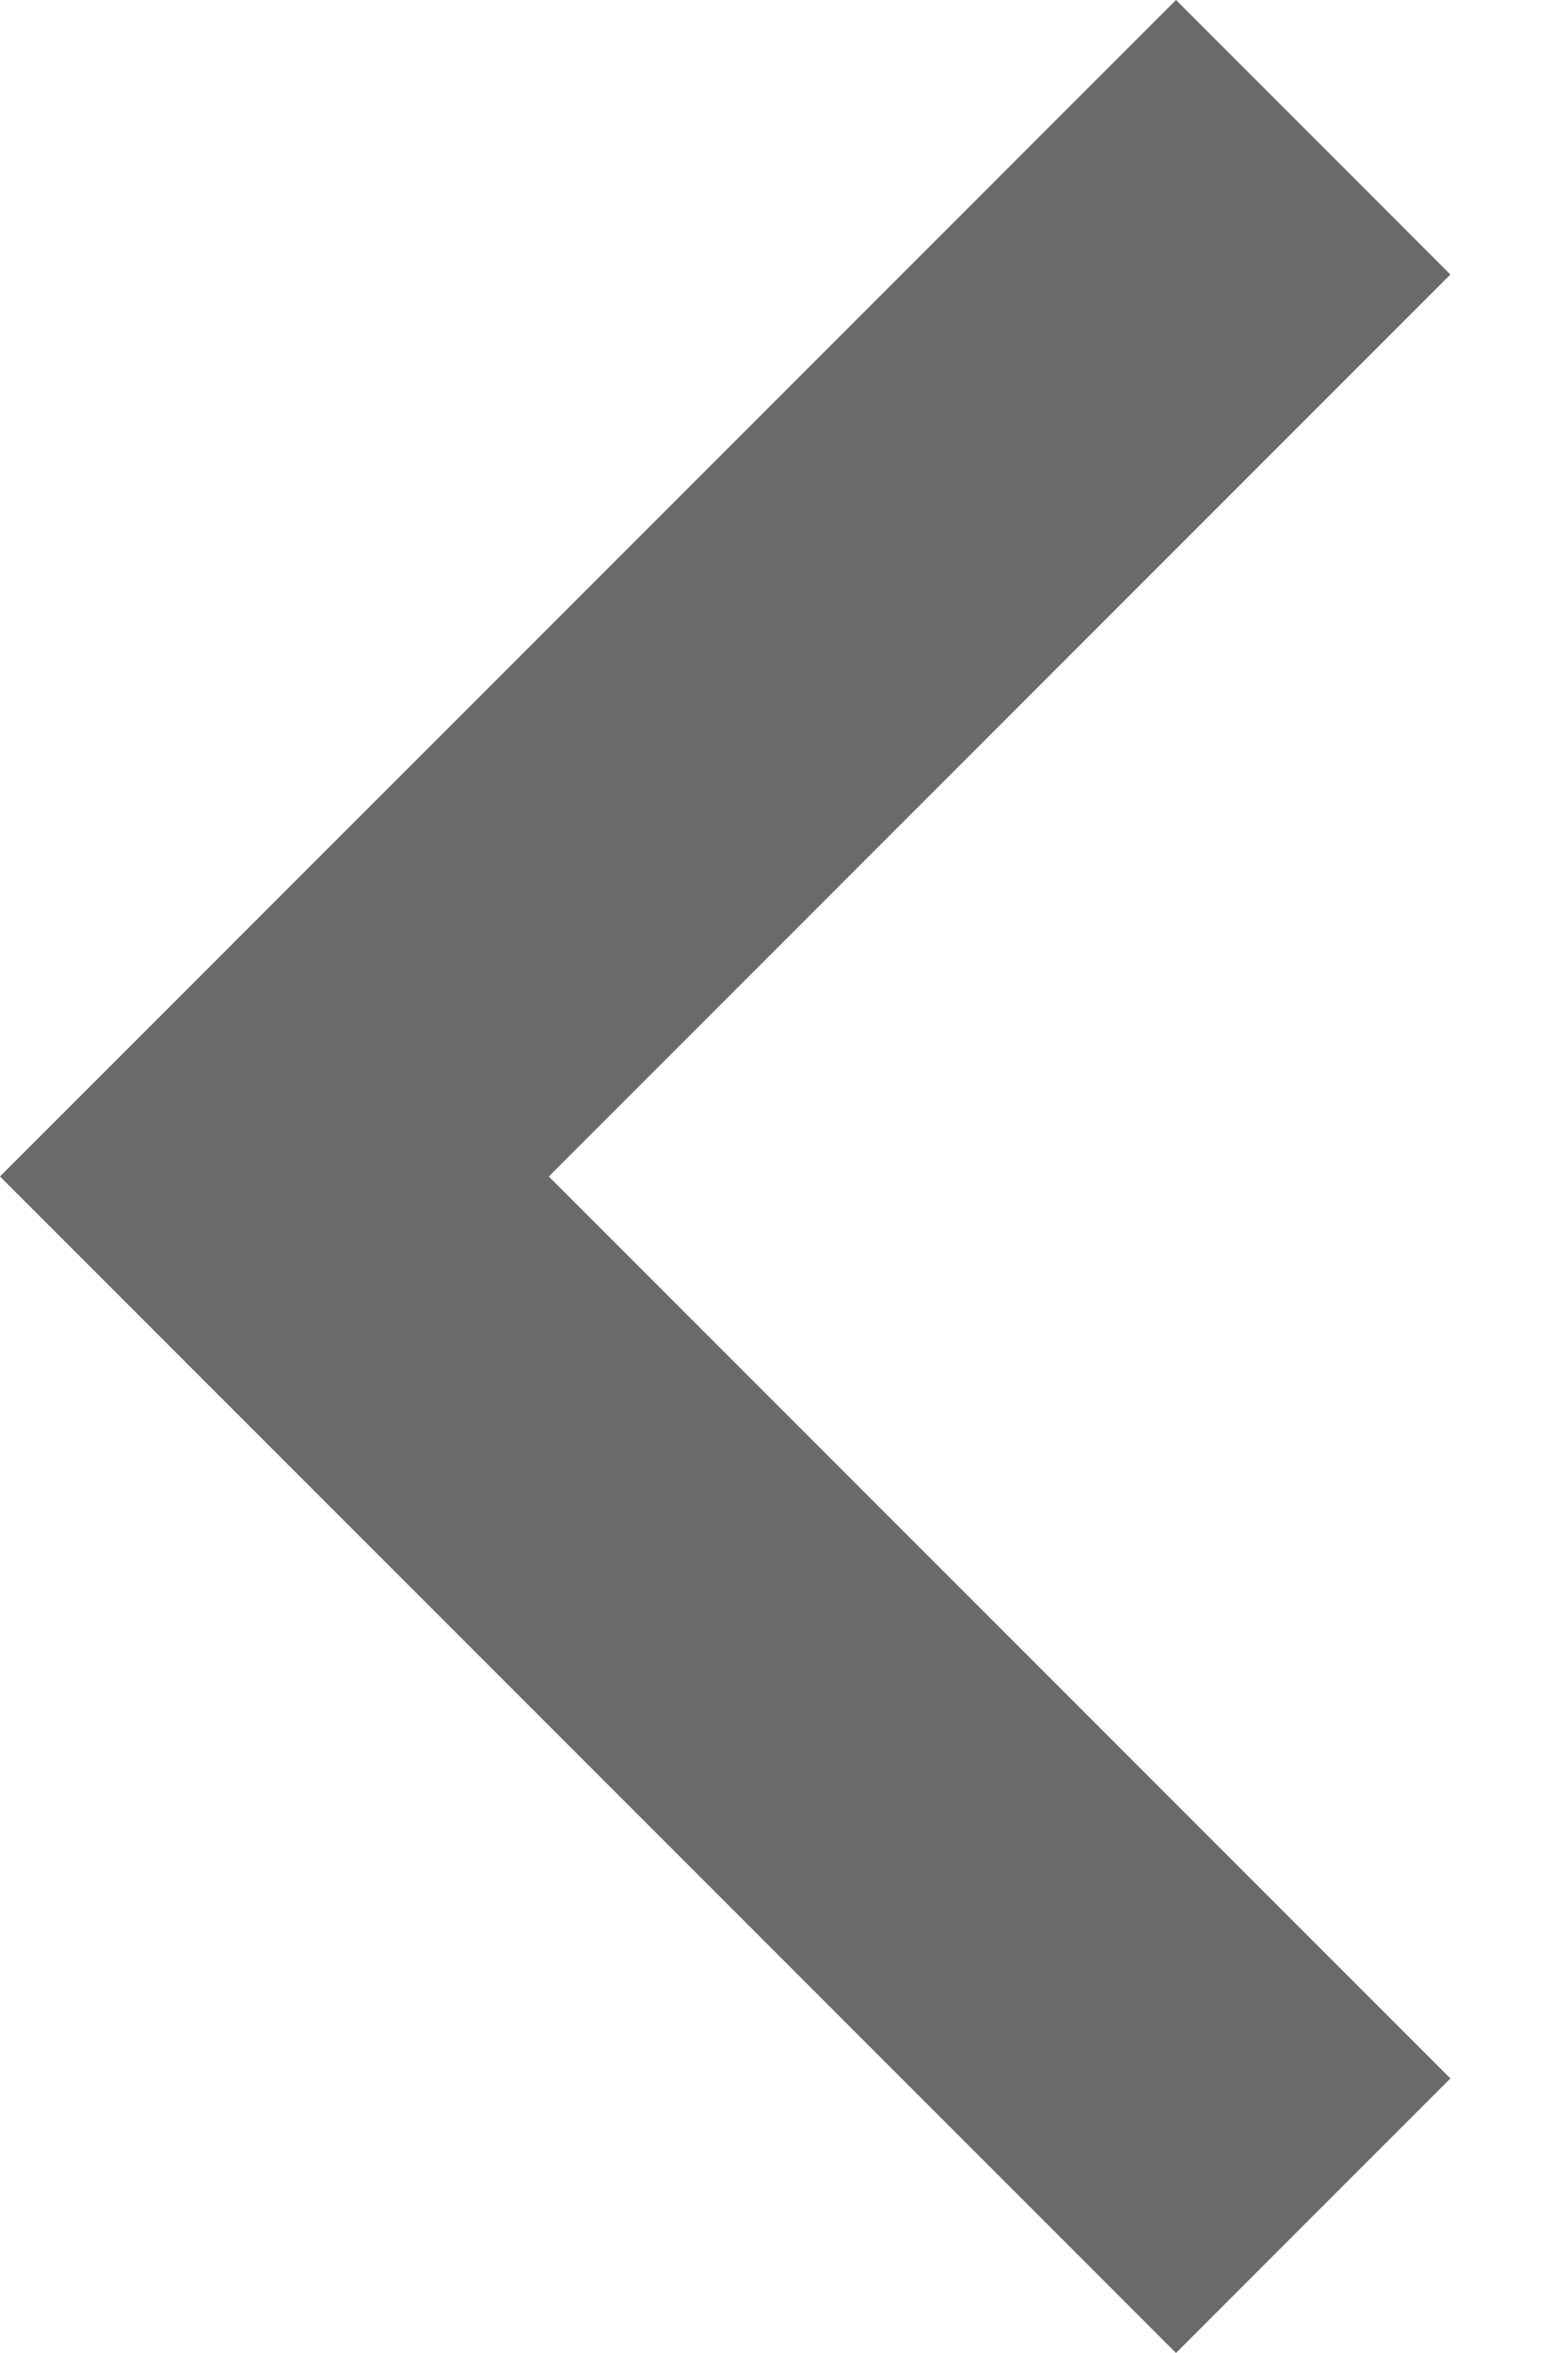 <?xml version="1.0" encoding="UTF-8" standalone="no"?>
<svg fill="#6A6A6B" width="8px" height="12px" viewBox="0 0 8 12" version="1.1" xmlns="http://www.w3.org/2000/svg" xmlns:xlink="http://www.w3.org/1999/xlink" xmlns:sketch="http://www.bohemiancoding.com/sketch/ns">
    <!-- Generator: Sketch 3.3.1 (12002) - http://www.bohemiancoding.com/sketch -->
    <title>left_icon_inactive</title>
    <desc>Created with Sketch.</desc>
    <defs></defs>
    <g class="stroke_container" id="Map-elements" stroke="none" stroke-width="1" sketch:type="MSPage">
        <g class="fill_container" sketch:type="MSArtboardGroup" transform="translate(-26, -450)" id="Preview">
            <g sketch:type="MSLayerGroup" transform="translate(0, 408)">
                <g id="chevron-left" sketch:type="MSShapeGroup">
                    <path d="M33.4,43.4 L32,42 L26,48 L32,54 L33.4,52.6 L28.8,48 L33.4,43.4 Z" id="left_icon"></path>
                </g>
            </g>
        </g>
    </g>
</svg>
